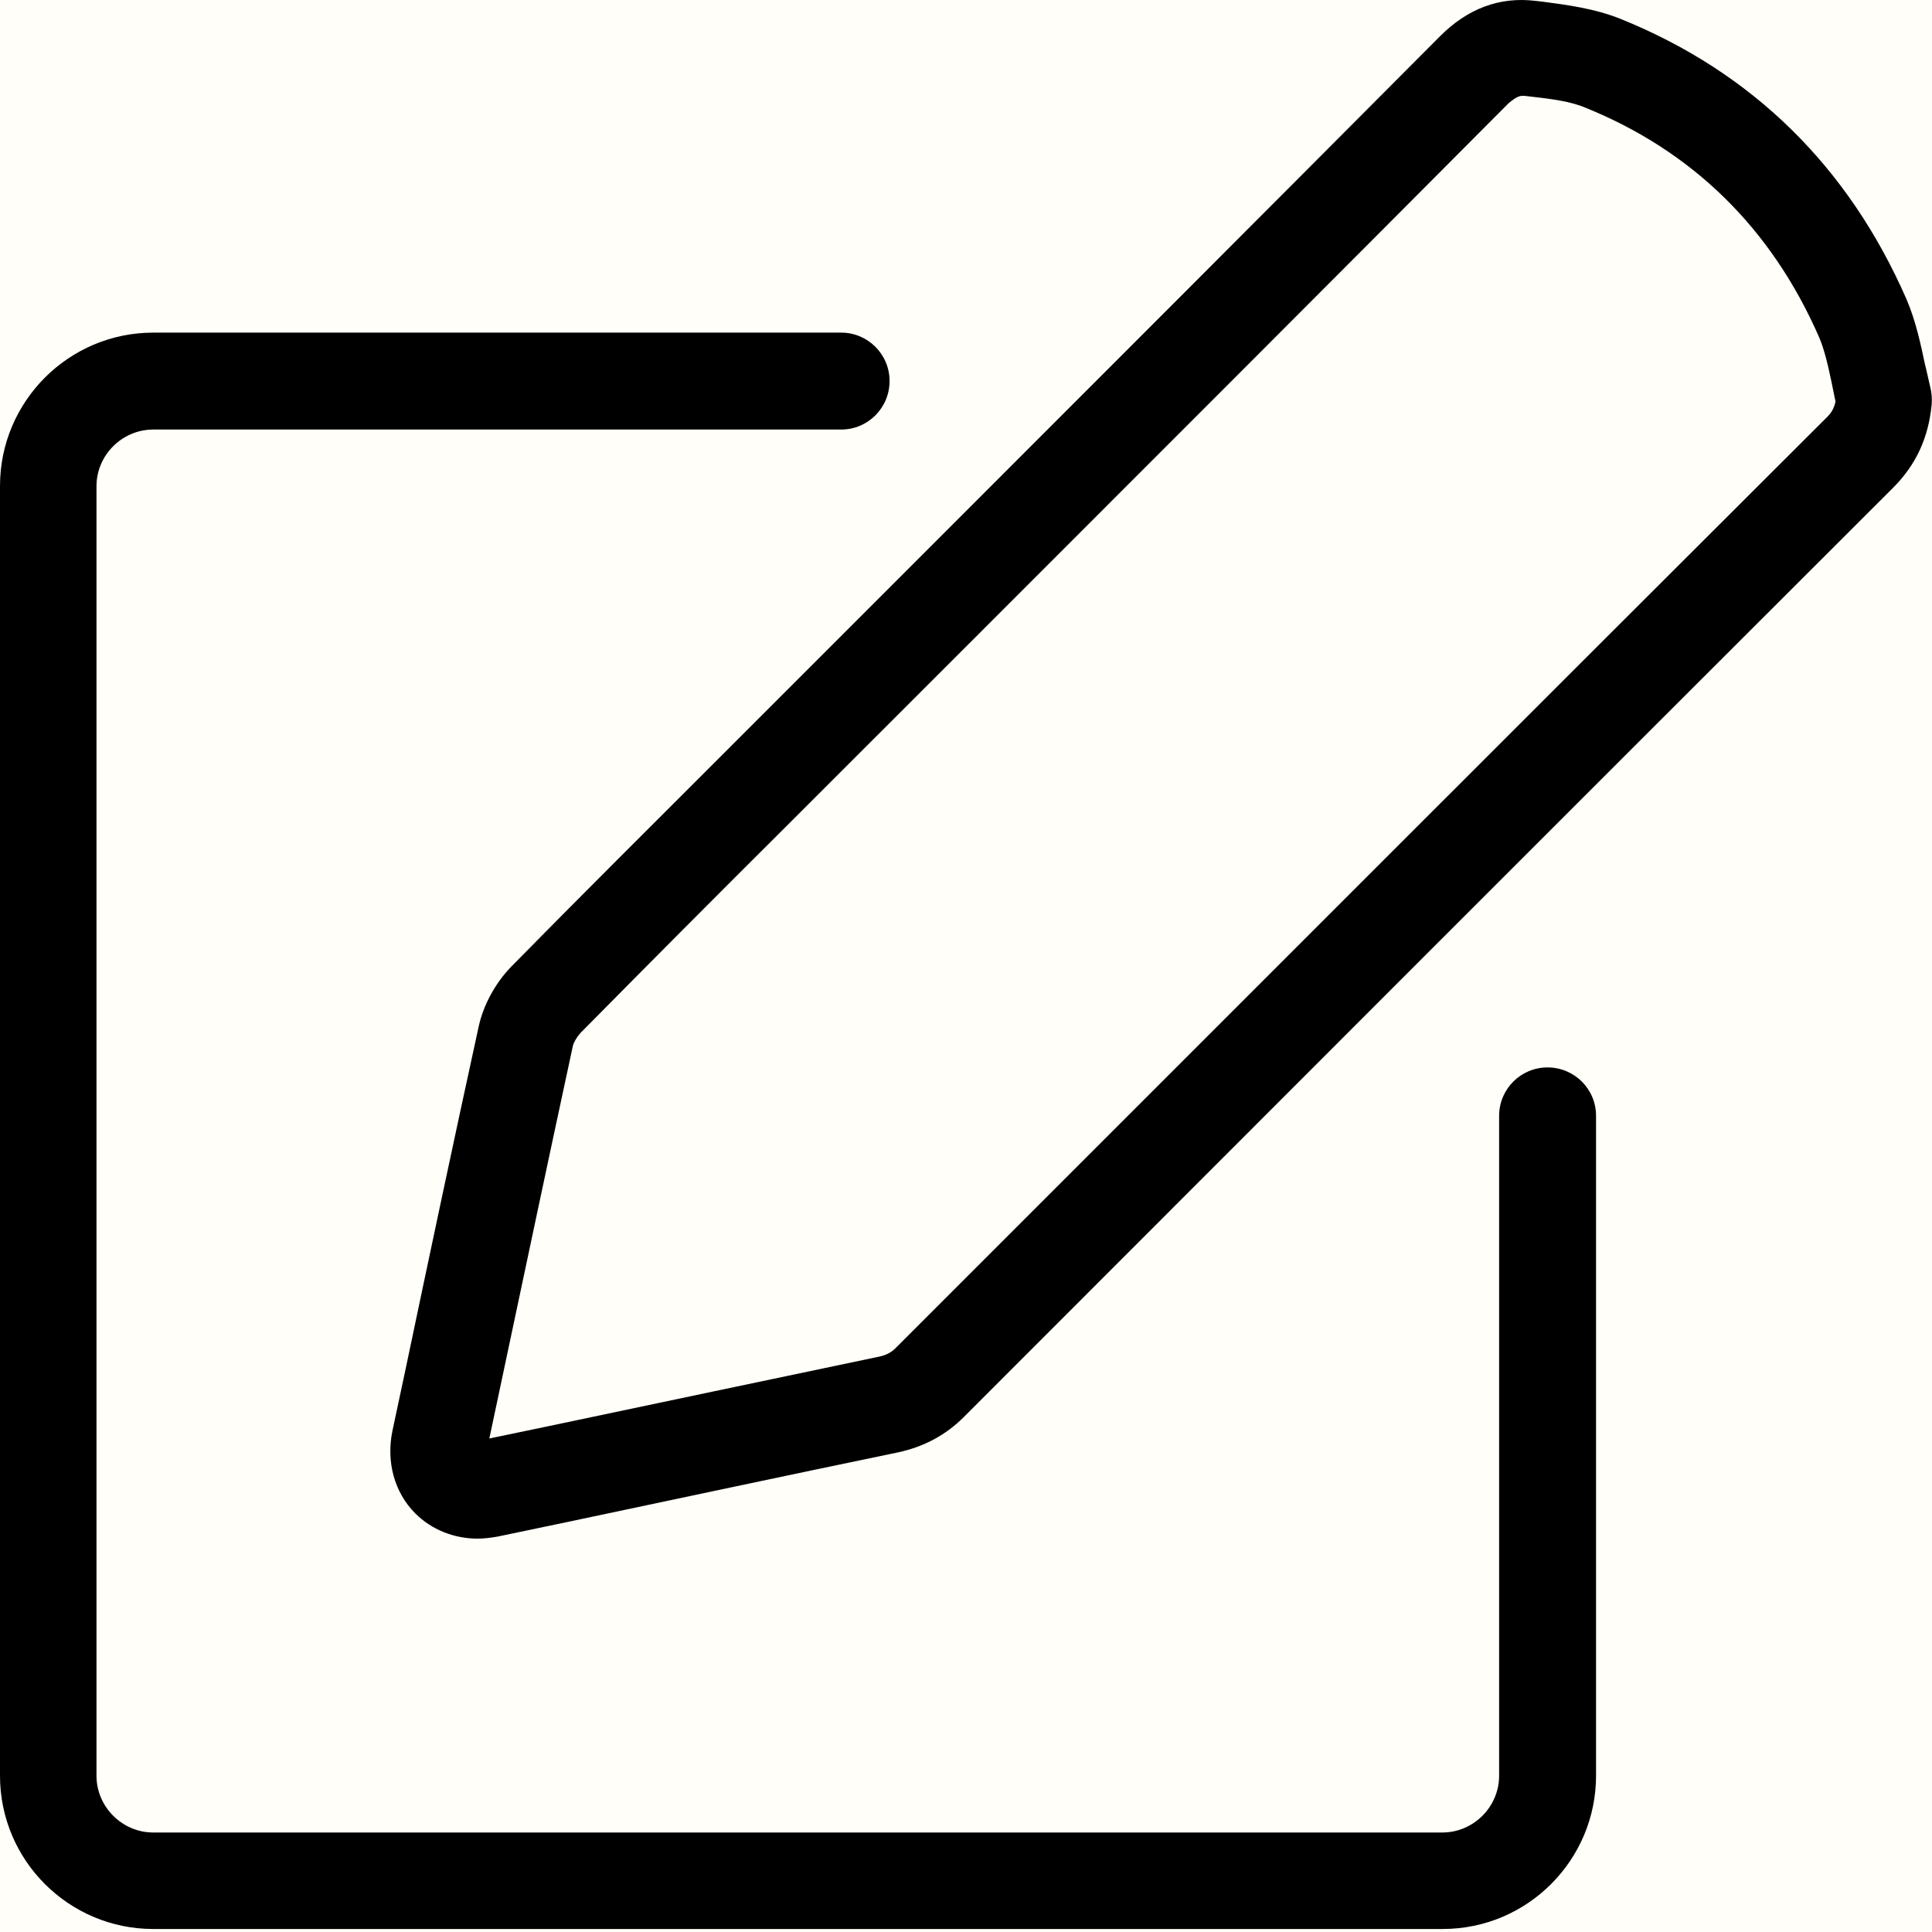 <svg width="18" height="18" viewBox="0 0 18 18" fill="none" xmlns="http://www.w3.org/2000/svg">
<rect width="18" height="18" fill="#E5E5E5"/>
<g id="Homepage_edit" clip-path="url(#clip0_0_1)">
<rect width="1440" height="3385" transform="translate(-846 -735)" fill="#FFFEF8"/>
<g id="Group 6">
<g id="Group">
<g id="Group_2">
<path id="Vector" d="M8.439 5.323L6.695 7.067C6.053 7.709 5.407 8.351 4.768 9.001C4.617 9.155 4.504 9.361 4.46 9.563C4.228 10.624 4.004 11.684 3.781 12.745L3.656 13.332C3.597 13.619 3.674 13.905 3.869 14.1C4.019 14.25 4.228 14.335 4.449 14.335C4.511 14.335 4.573 14.327 4.636 14.316L5.282 14.181C6.31 13.964 7.341 13.744 8.369 13.531C8.607 13.479 8.809 13.373 8.982 13.2C11.867 10.312 14.752 7.426 17.637 4.545C17.85 4.332 17.968 4.079 17.997 3.767C18.001 3.715 17.997 3.664 17.986 3.616C17.968 3.543 17.953 3.466 17.934 3.392C17.894 3.205 17.85 2.992 17.762 2.787C17.222 1.553 16.327 0.673 15.101 0.177C14.855 0.078 14.594 0.045 14.367 0.015L14.304 0.008C13.974 -0.032 13.673 0.078 13.412 0.342C11.761 2.001 10.098 3.664 8.439 5.323ZM14.183 0.893C14.191 0.893 14.194 0.893 14.201 0.893L14.264 0.9C14.455 0.922 14.631 0.944 14.77 1.003C15.769 1.407 16.503 2.126 16.947 3.139C16.998 3.257 17.032 3.407 17.065 3.565C17.076 3.624 17.09 3.682 17.101 3.741C17.087 3.807 17.061 3.851 17.009 3.899C14.121 6.78 11.236 9.669 8.35 12.554C8.303 12.602 8.259 12.624 8.193 12.639C7.161 12.855 6.133 13.072 5.102 13.289L4.559 13.402L4.661 12.921C4.885 11.864 5.109 10.803 5.337 9.746C5.344 9.713 5.374 9.662 5.407 9.625C6.045 8.979 6.684 8.337 7.326 7.698L9.07 5.955C10.733 4.292 12.396 2.629 14.055 0.962C14.124 0.904 14.157 0.893 14.183 0.893Z" fill="black"/>
<path id="Vector_2" d="M1.428 4.002H7.837C8.086 4.002 8.288 3.8 8.288 3.55C8.288 3.301 8.086 3.099 7.837 3.099H1.428C0.639 3.099 0 3.741 0 4.527V16.544C0 17.334 0.642 17.972 1.428 17.972H13.442C14.231 17.972 14.87 17.33 14.87 16.544V10.396C14.87 10.146 14.668 9.945 14.418 9.945C14.169 9.945 13.967 10.146 13.967 10.396V16.544C13.967 16.834 13.728 17.073 13.438 17.073H1.428C1.138 17.073 0.899 16.834 0.899 16.544V4.53C0.899 4.24 1.138 4.002 1.428 4.002Z" fill="black"/>
</g>
</g>
</g>
</g>
<defs>
<clipPath id="clip0_0_1">
<rect width="1440" height="3385" fill="white" transform="translate(-846 -735)"/>
</clipPath>
</defs>
</svg>

